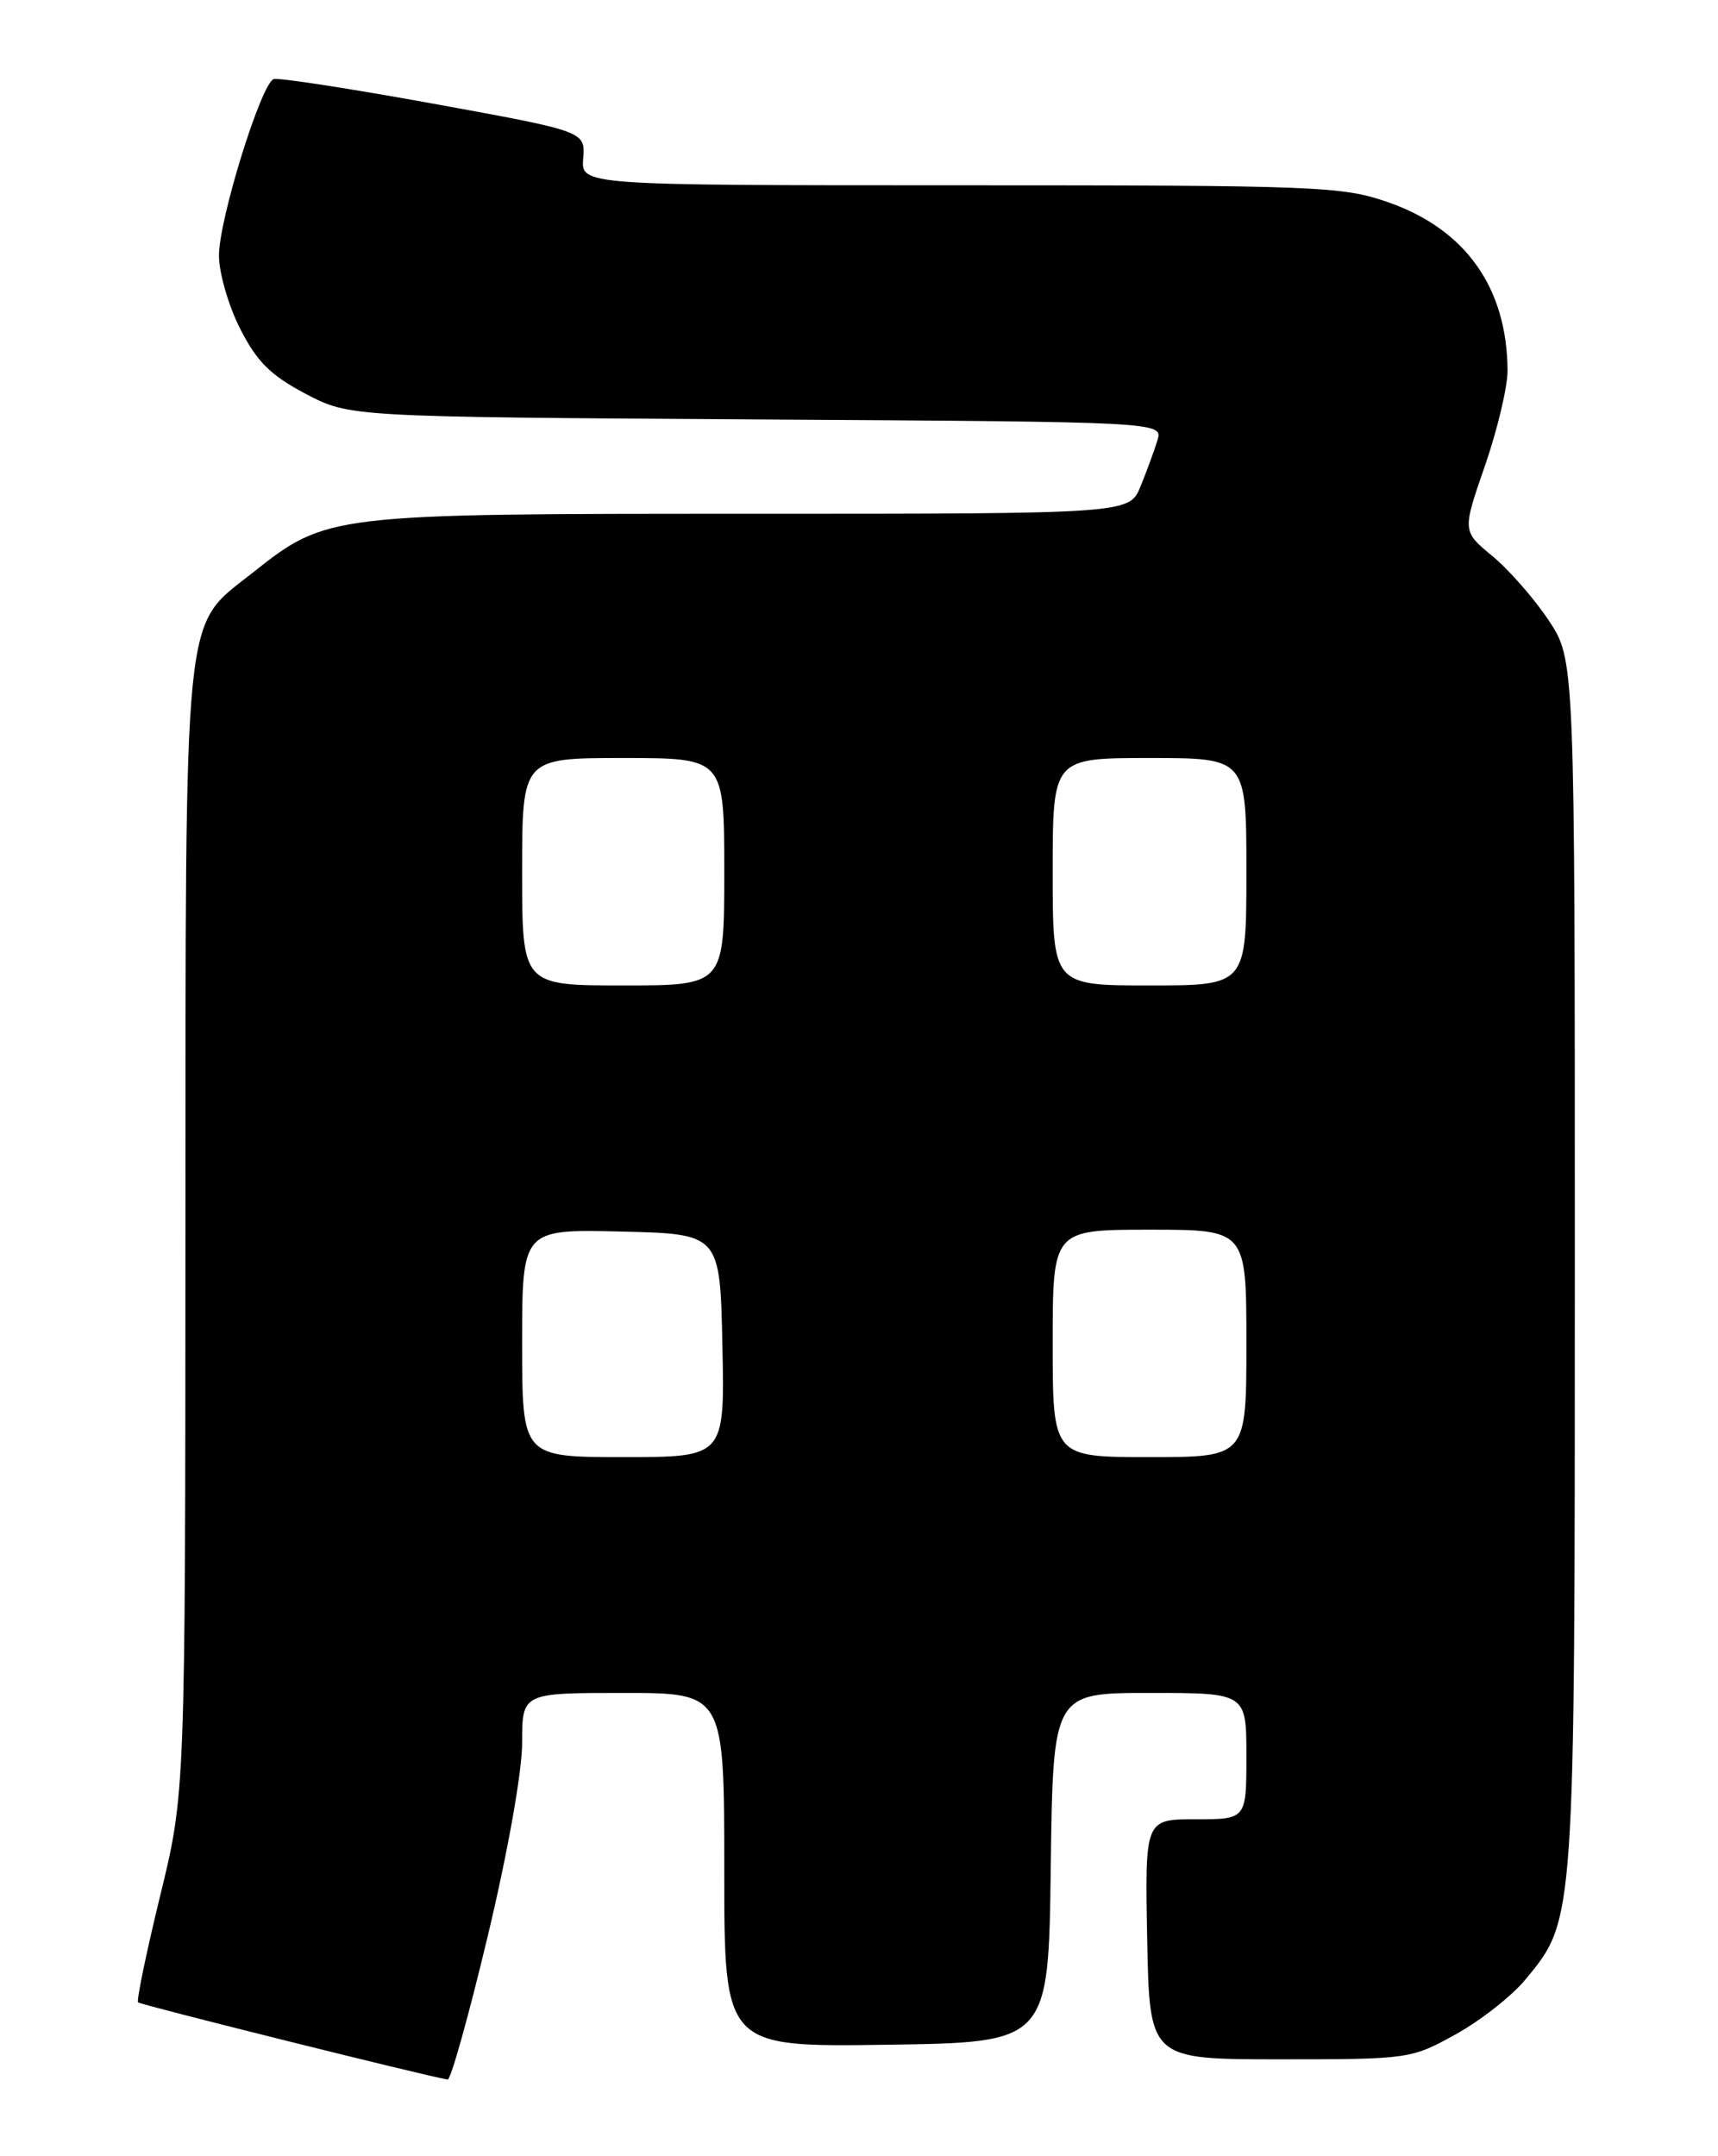 <?xml version="1.0" encoding="UTF-8" standalone="no"?>
<!DOCTYPE svg PUBLIC "-//W3C//DTD SVG 1.1//EN" "http://www.w3.org/Graphics/SVG/1.1/DTD/svg11.dtd" >
<svg xmlns="http://www.w3.org/2000/svg" xmlns:xlink="http://www.w3.org/1999/xlink" version="1.1" viewBox="0 0 204 256">
 <g >
 <path fill="currentColor"
d=" M 57.91 229.90 C 60.30 219.89 62.00 210.36 62.00 206.90 C 62.00 201.00 62.00 201.00 74.00 201.00 C 86.00 201.00 86.00 201.00 86.00 222.02 C 86.00 243.04 86.00 243.04 105.25 242.77 C 124.50 242.50 124.50 242.50 124.77 221.75 C 125.04 201.00 125.04 201.00 136.52 201.00 C 148.00 201.00 148.00 201.00 148.00 208.50 C 148.00 216.00 148.00 216.00 141.97 216.00 C 135.95 216.00 135.95 216.00 136.22 230.25 C 136.50 244.50 136.50 244.50 152.00 244.50 C 167.31 244.50 167.56 244.46 172.86 241.53 C 175.80 239.90 179.53 236.98 181.13 235.03 C 187.04 227.90 187.00 228.43 187.00 149.99 C 187.00 78.34 187.00 78.34 183.90 73.66 C 182.19 71.09 179.18 67.65 177.21 66.02 C 173.63 63.07 173.63 63.07 176.33 55.29 C 177.81 51.00 179.02 45.92 179.01 44.00 C 178.96 34.15 174.01 27.19 164.77 23.99 C 159.39 22.12 156.37 22.00 114.02 22.00 C 68.99 22.00 68.99 22.00 69.25 18.80 C 69.50 15.60 69.50 15.60 51.50 12.32 C 41.60 10.52 33.05 9.20 32.50 9.39 C 31.00 9.92 26.00 26.05 26.00 30.34 C 26.00 32.39 27.13 36.30 28.51 39.02 C 30.50 42.94 32.12 44.55 36.26 46.74 C 41.50 49.50 41.50 49.50 89.80 49.80 C 138.11 50.09 138.11 50.09 137.43 52.30 C 137.06 53.51 136.16 55.96 135.43 57.75 C 134.10 61.00 134.10 61.00 89.06 61.00 C 38.86 61.00 38.83 61.00 29.90 68.08 C 21.67 74.60 22.05 70.89 22.02 146.19 C 22.00 212.88 22.00 212.88 19.01 225.12 C 17.37 231.85 16.19 237.53 16.40 237.74 C 16.71 238.04 50.82 246.55 53.16 246.90 C 53.52 246.96 55.66 239.31 57.91 229.90 Z  M 62.00 159.47 C 62.00 145.94 62.00 145.94 73.75 146.22 C 85.50 146.50 85.50 146.50 85.78 159.75 C 86.06 173.00 86.06 173.00 74.03 173.00 C 62.00 173.00 62.00 173.00 62.00 159.47 Z  M 125.00 159.50 C 125.00 146.00 125.00 146.00 136.50 146.00 C 148.00 146.00 148.00 146.00 148.00 159.50 C 148.00 173.00 148.00 173.00 136.50 173.00 C 125.00 173.00 125.00 173.00 125.00 159.50 Z  M 62.00 103.50 C 62.00 90.00 62.00 90.00 74.00 90.00 C 86.00 90.00 86.00 90.00 86.00 103.50 C 86.00 117.00 86.00 117.00 74.00 117.00 C 62.00 117.00 62.00 117.00 62.00 103.50 Z  M 125.00 103.50 C 125.00 90.00 125.00 90.00 136.50 90.00 C 148.00 90.00 148.00 90.00 148.00 103.50 C 148.00 117.00 148.00 117.00 136.50 117.00 C 125.00 117.00 125.00 117.00 125.00 103.50 Z "/>
</g>
</svg>